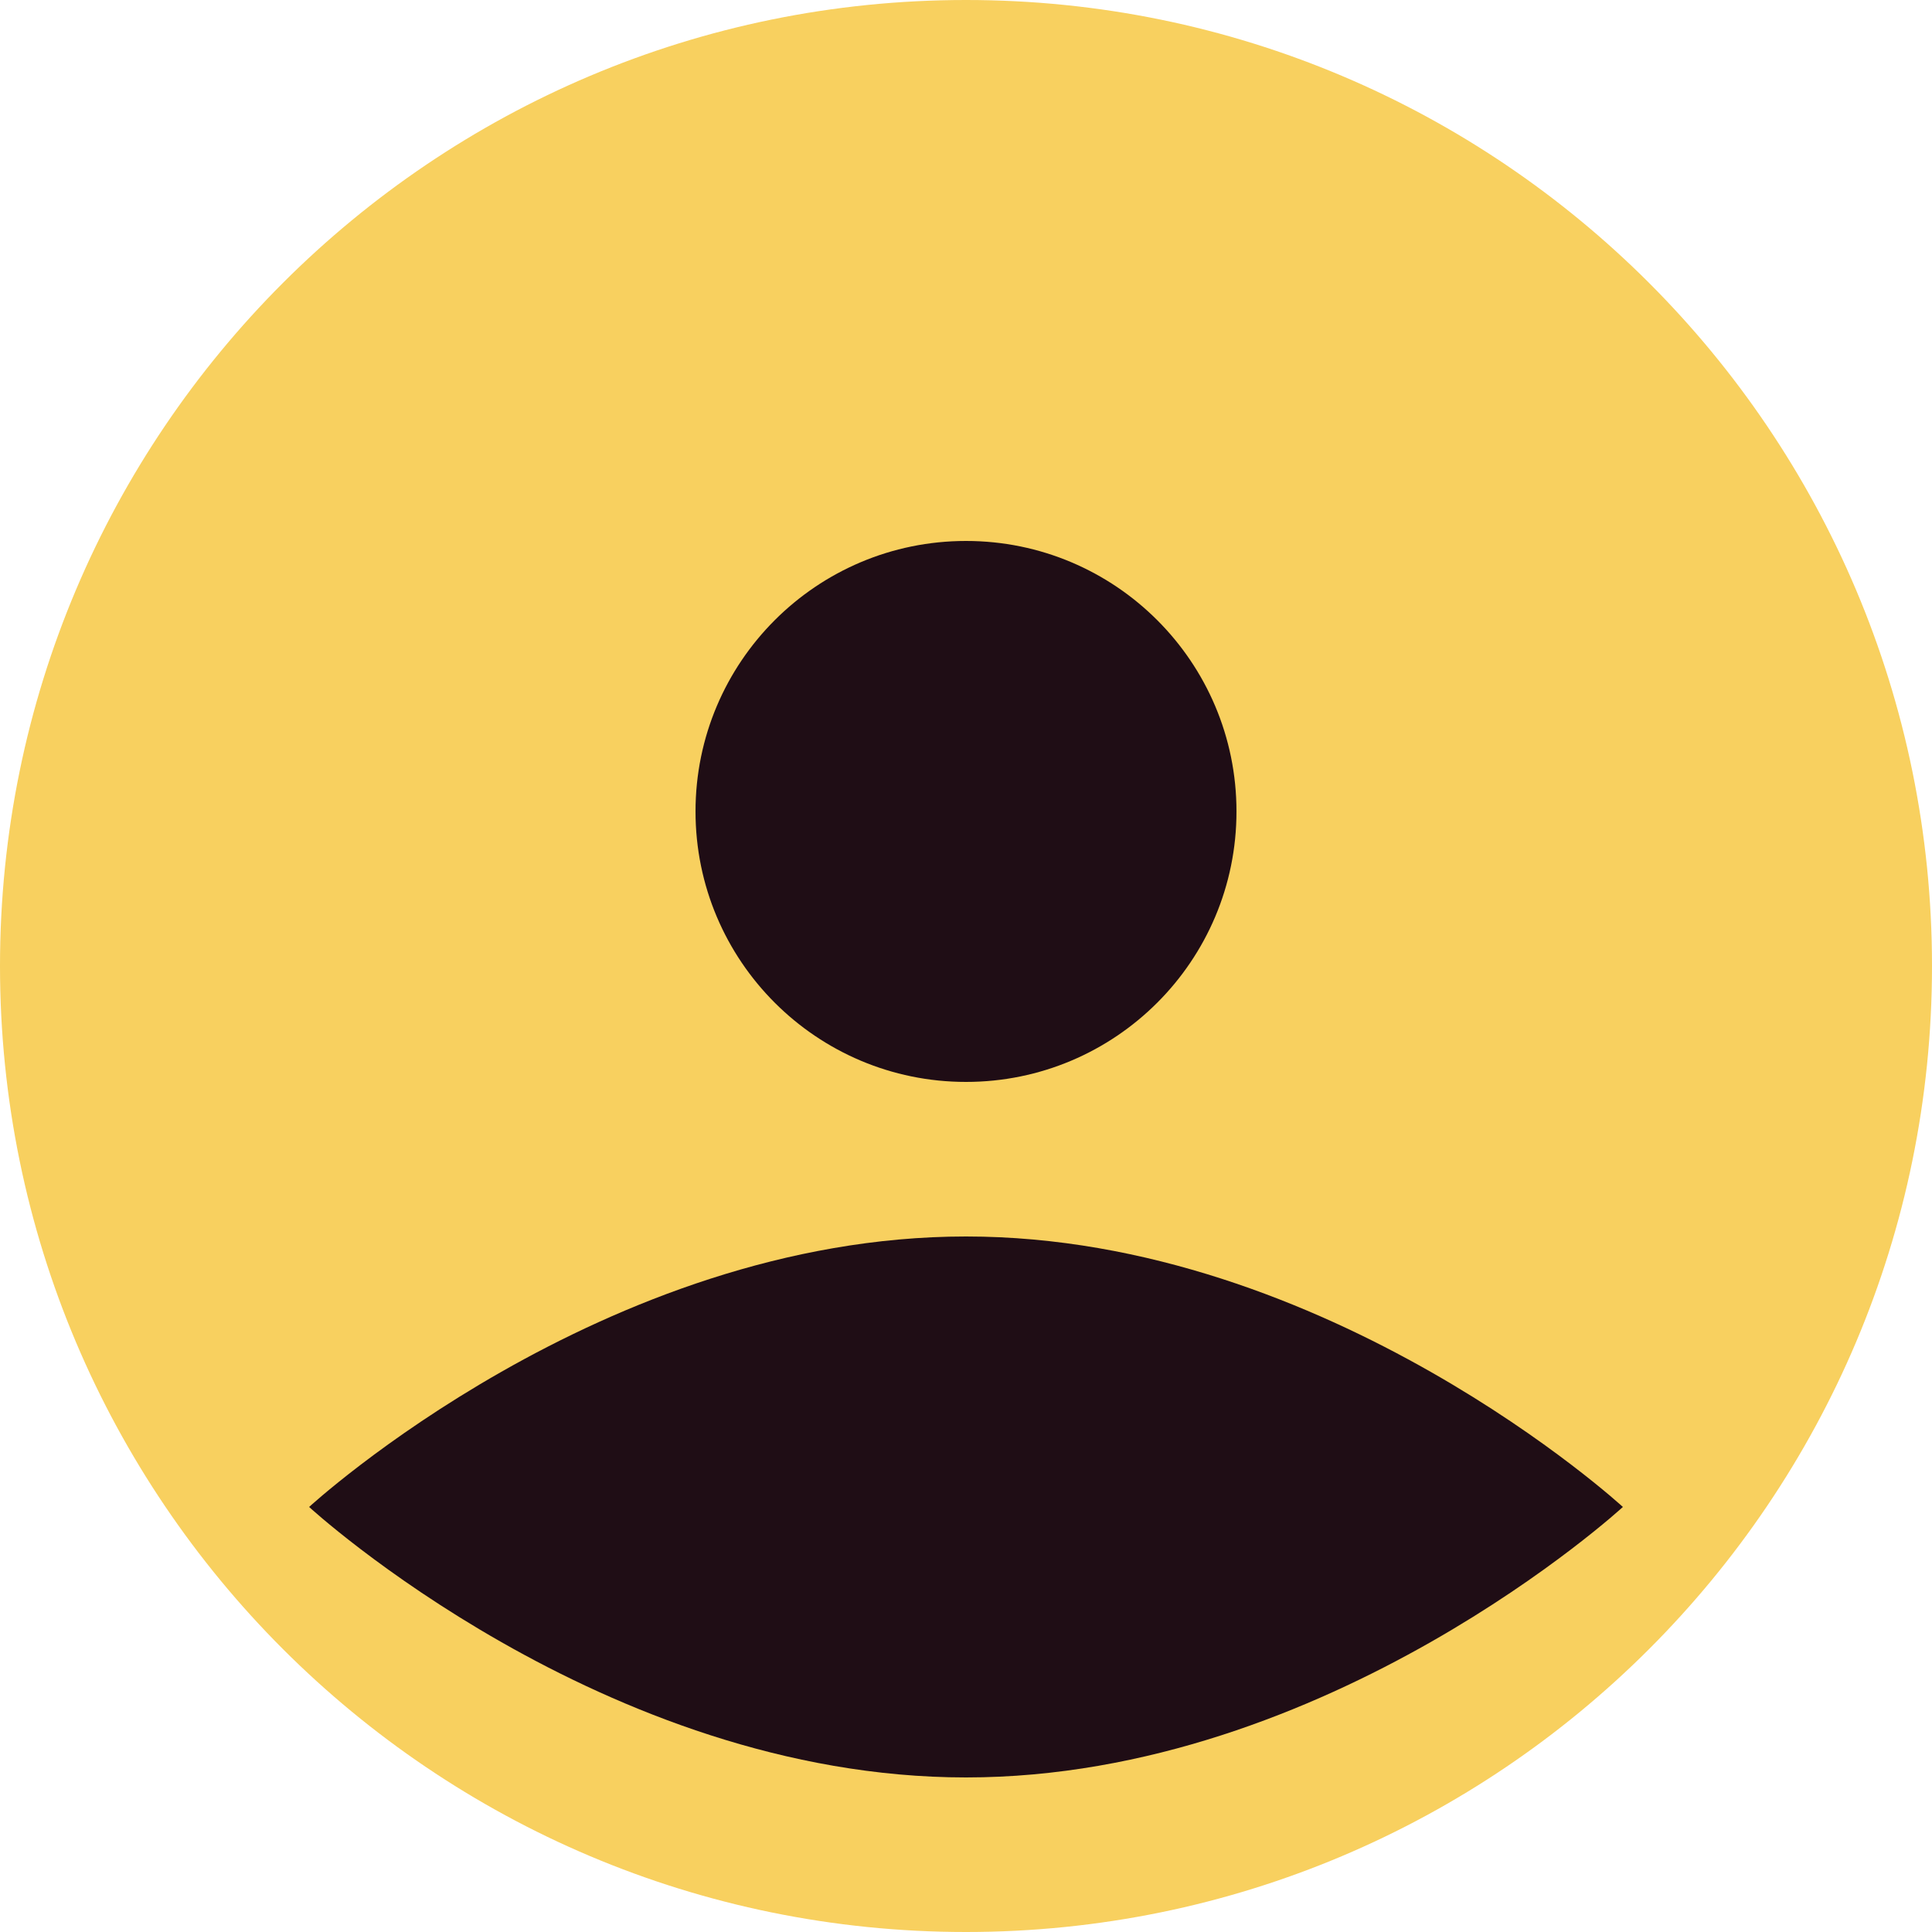 <svg width="25" height="25" viewBox="0 0 25 25" fill="none" xmlns="http://www.w3.org/2000/svg">
<g id="player 2" clip-path="url(#clip0_227_8702)">
<path id="Vector" fill-rule="evenodd" clip-rule="evenodd" d="M12.5 0C19.404 0 25 5.596 25 12.5C25 19.404 19.404 25 12.5 25C5.596 25 0 19.404 0 12.5C0 5.596 5.596 0 12.5 0Z" fill="#F8D05F"/>
<path id="Vector_2" fill-rule="evenodd" clip-rule="evenodd" d="M12.5 7C14.433 7 16 8.567 16 10.5C16 12.433 14.433 14 12.5 14C10.567 14 9 12.433 9 10.5C9 8.567 10.567 7 12.5 7Z" fill="#1F0D15"/>
<path id="Vector_3" fill-rule="evenodd" clip-rule="evenodd" d="M12.5 16C17.194 16 21 19.5 21 19.5C21 19.5 17.194 23 12.5 23C7.806 23 4 19.5 4 19.5C4 19.5 7.806 16 12.5 16Z" fill="#1F0D15"/>
</g>
<defs>
<clipPath id="clip0_227_8702">
<rect width="25" height="25" fill="white"/>
</clipPath>
</defs>
</svg>
